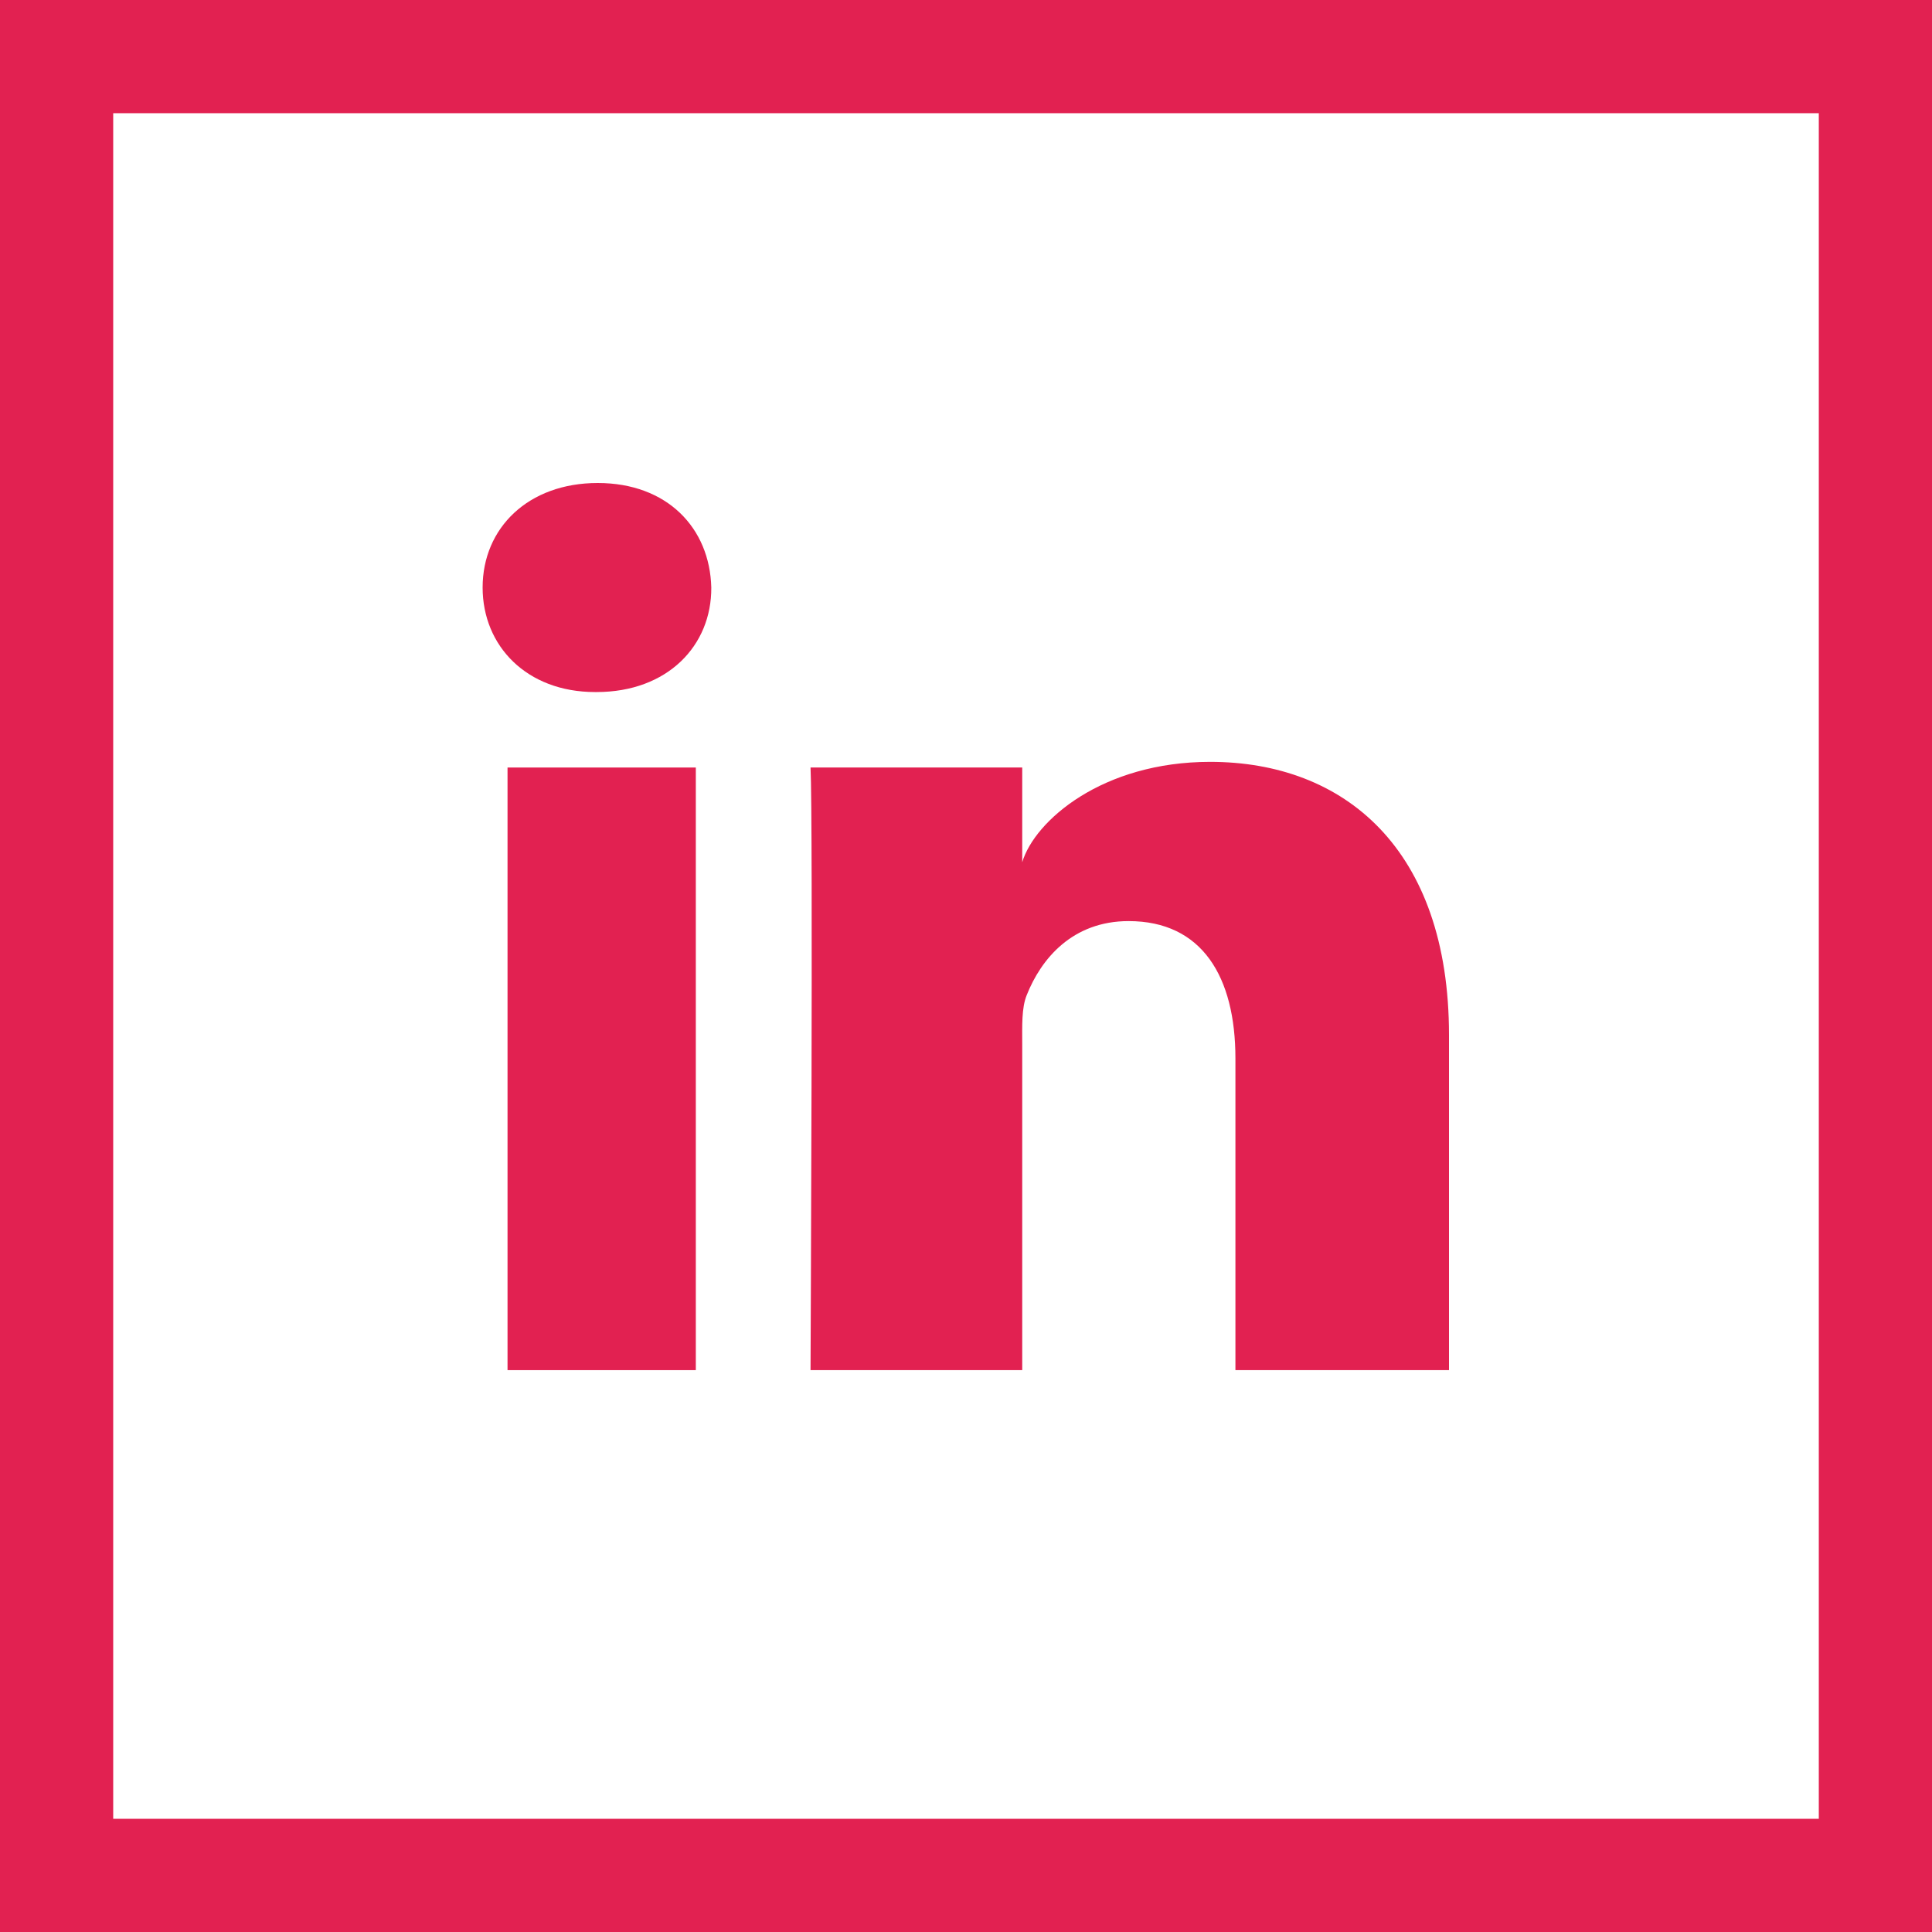 <?xml version="1.0" encoding="utf-8"?>
<!-- Generator: Adobe Illustrator 27.5.0, SVG Export Plug-In . SVG Version: 6.00 Build 0)  -->
<svg version="1.1" id="Layer_1" xmlns="http://www.w3.org/2000/svg" xmlns:xlink="http://www.w3.org/1999/xlink" x="0px" y="0px"
	 viewBox="0 0 512 512" style="enable-background:new 0 0 512 512;" xml:space="preserve">
<style type="text/css">
	.st0{fill:#E22151;}
</style>
<g>
	<path class="st0" d="M0,0v512h512V0H0z M482,482H30V30h452V482z"/>
	<rect x="134.5" y="203.4" class="st0" width="49.9" height="159.7"/>
	<path class="st0" d="M270.9,363.1v-86.3c0-4.9-0.2-9.7,1.2-13.1c3.8-9.6,12.1-19.6,27-19.6c19.5,0,28.3,14.8,28.3,36.4v82.6H384
		v-88.8c0-49.4-27.8-72.4-63.3-72.4c-28.6,0-46.5,15.6-49.8,26.6v-25.1h-56.1c0.7,13.3,0,159.7,0,159.7L270.9,363.1L270.9,363.1z"/>
	<path class="st0" d="M157.7,183.4h0.4c18.8,0,30.5-12.3,30.4-27.7c-0.4-15.8-11.7-27.7-30.1-27.7s-30.5,11.9-30.5,27.7
		C127.9,171.2,139.6,183.4,157.7,183.4z"/>
</g>
</svg>
